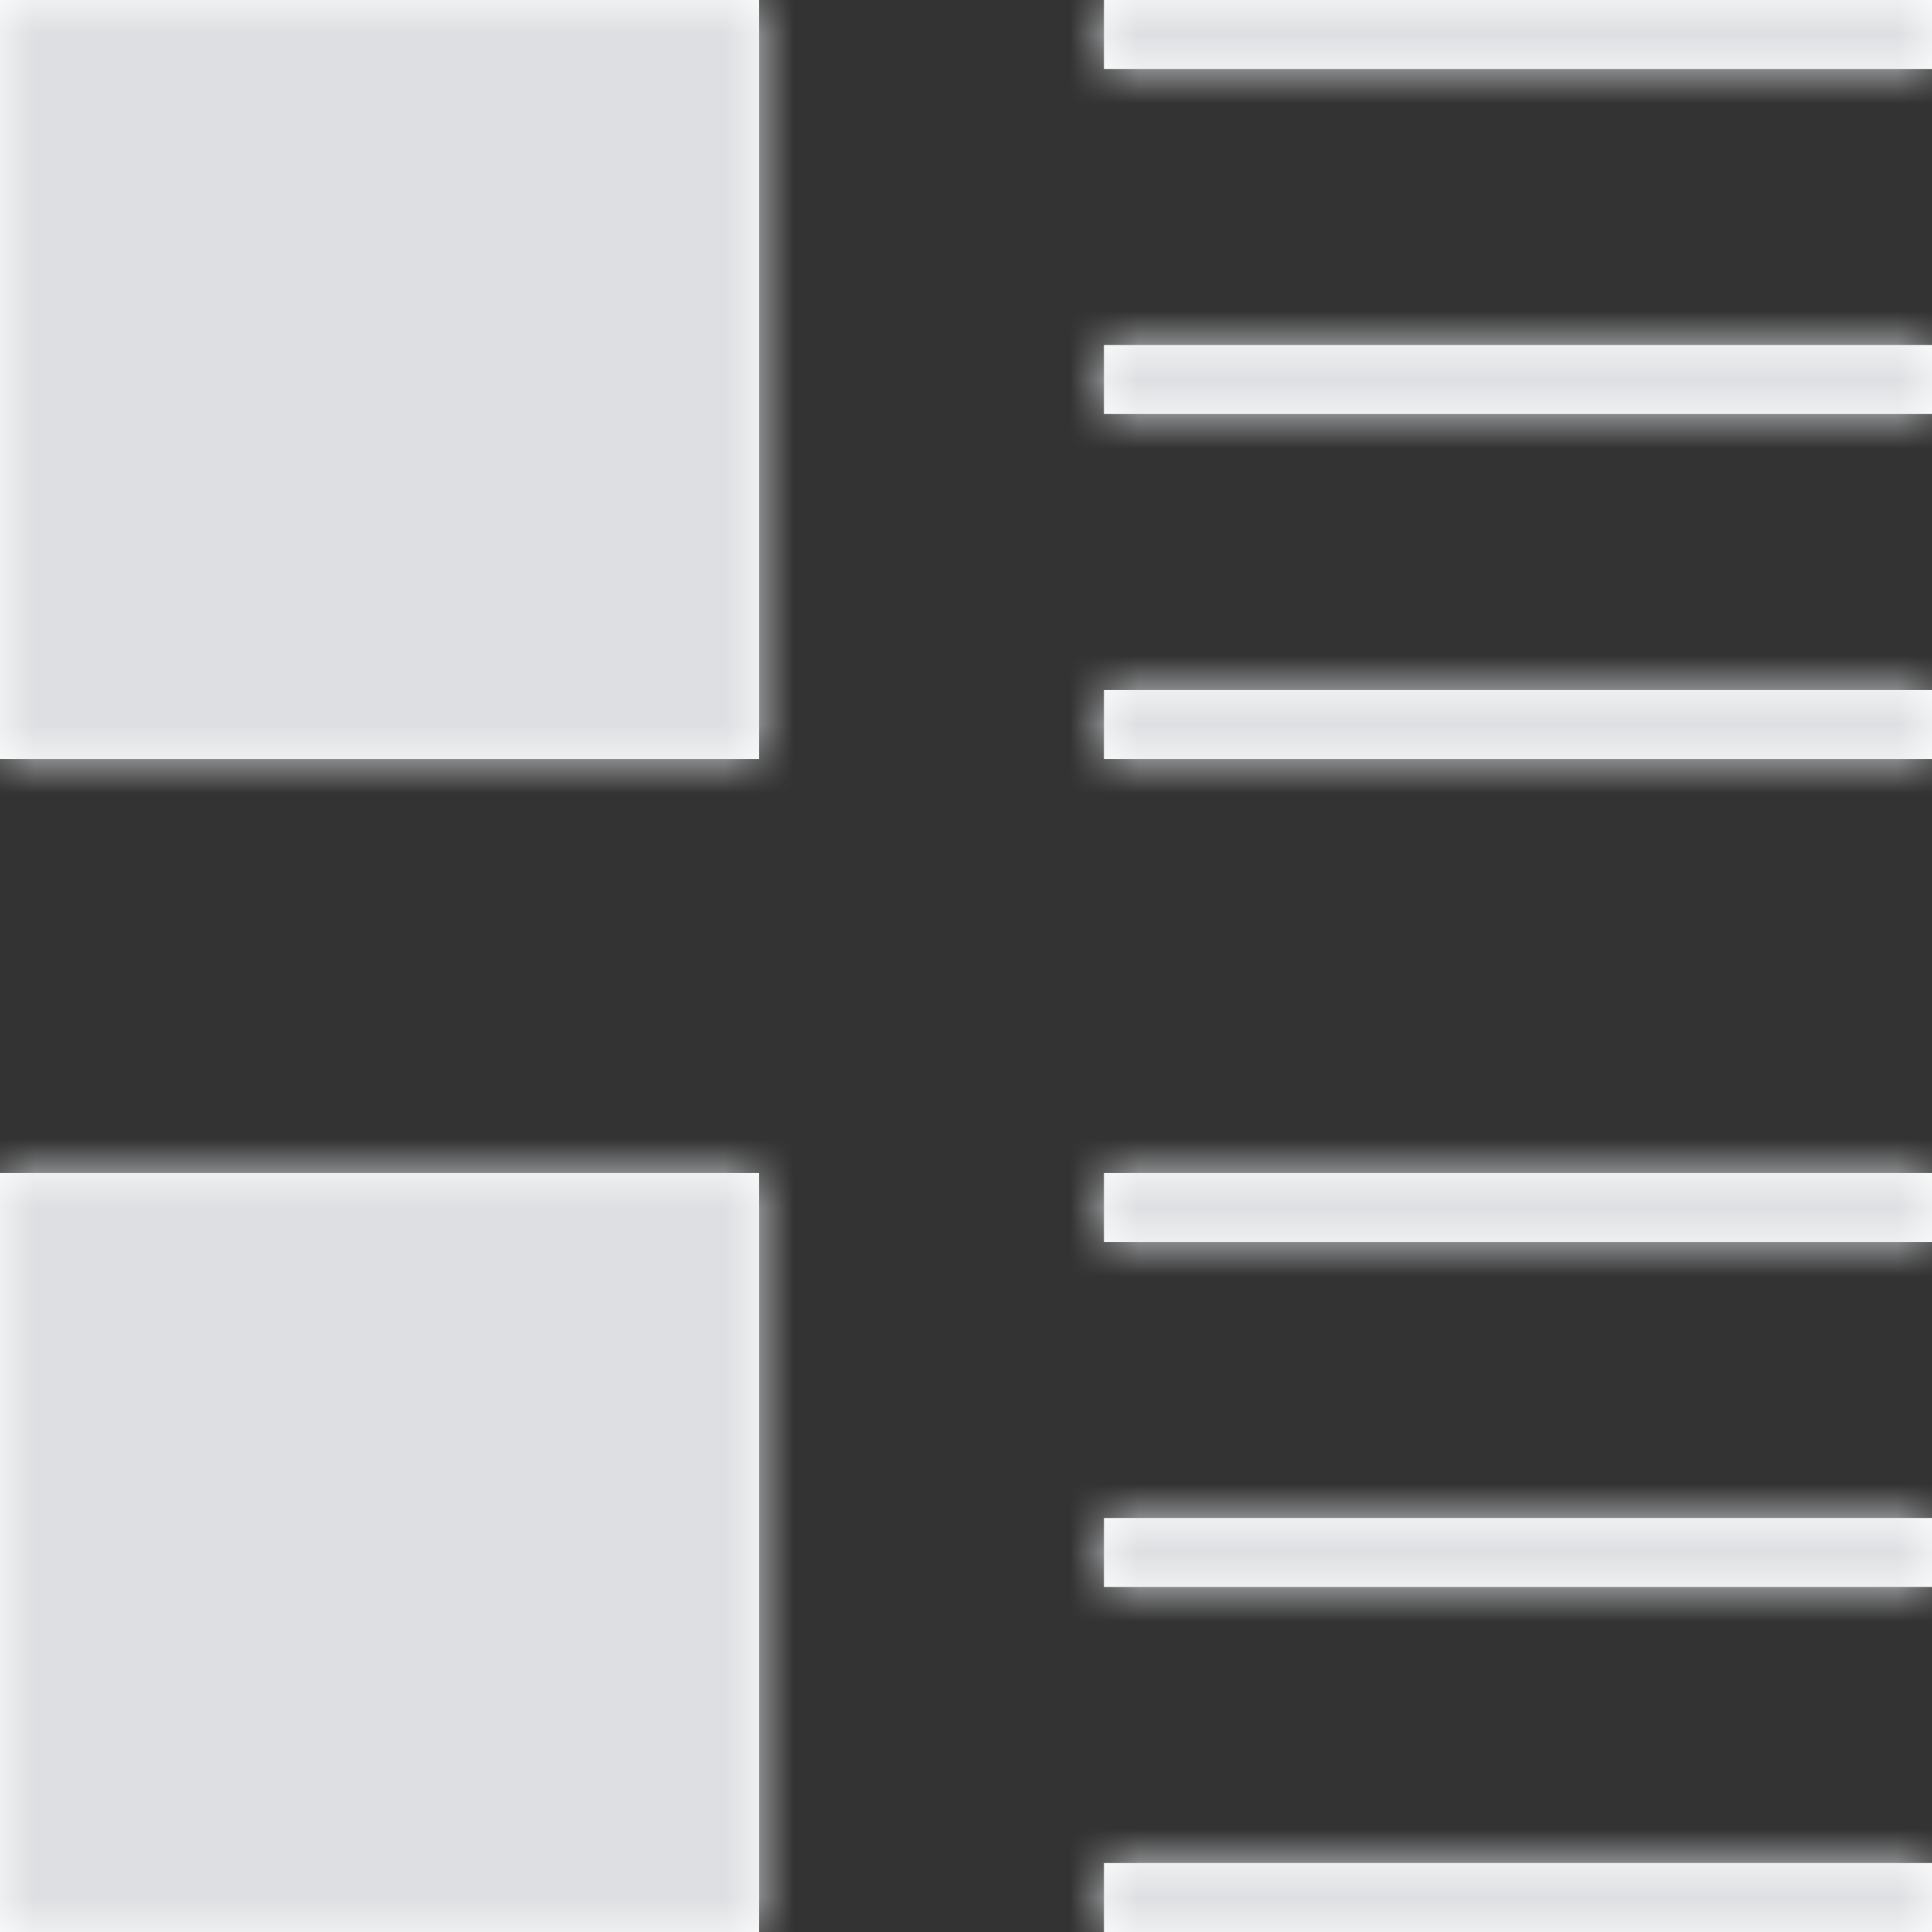 <svg width="28" height="28" xmlns="http://www.w3.org/2000/svg" xmlns:xlink="http://www.w3.org/1999/xlink"><rect width="100%" height="100%" fill="#333333" stroke="none"/><defs><path d="M0 0h11v11H0V0zm0 17h11v11H0V17zm16 10h12v1H16v-1zm0-5h12v1H16v-1zm0-5h12v1H16v-1zm0-7h12v1H16v-1zm0-5h12v1H16V5zm0-5h12v1H16V0z" id="a"/></defs><g fill="none" fill-rule="evenodd"><mask id="b" fill="#fff"><use xlink:href="#a"/></mask><use fill="#FFF" fill-rule="nonzero" xlink:href="#a"/><g mask="url(#b)" fill="#DDDFE2"><path d="M0 0h28v28H0z"/></g></g></svg>